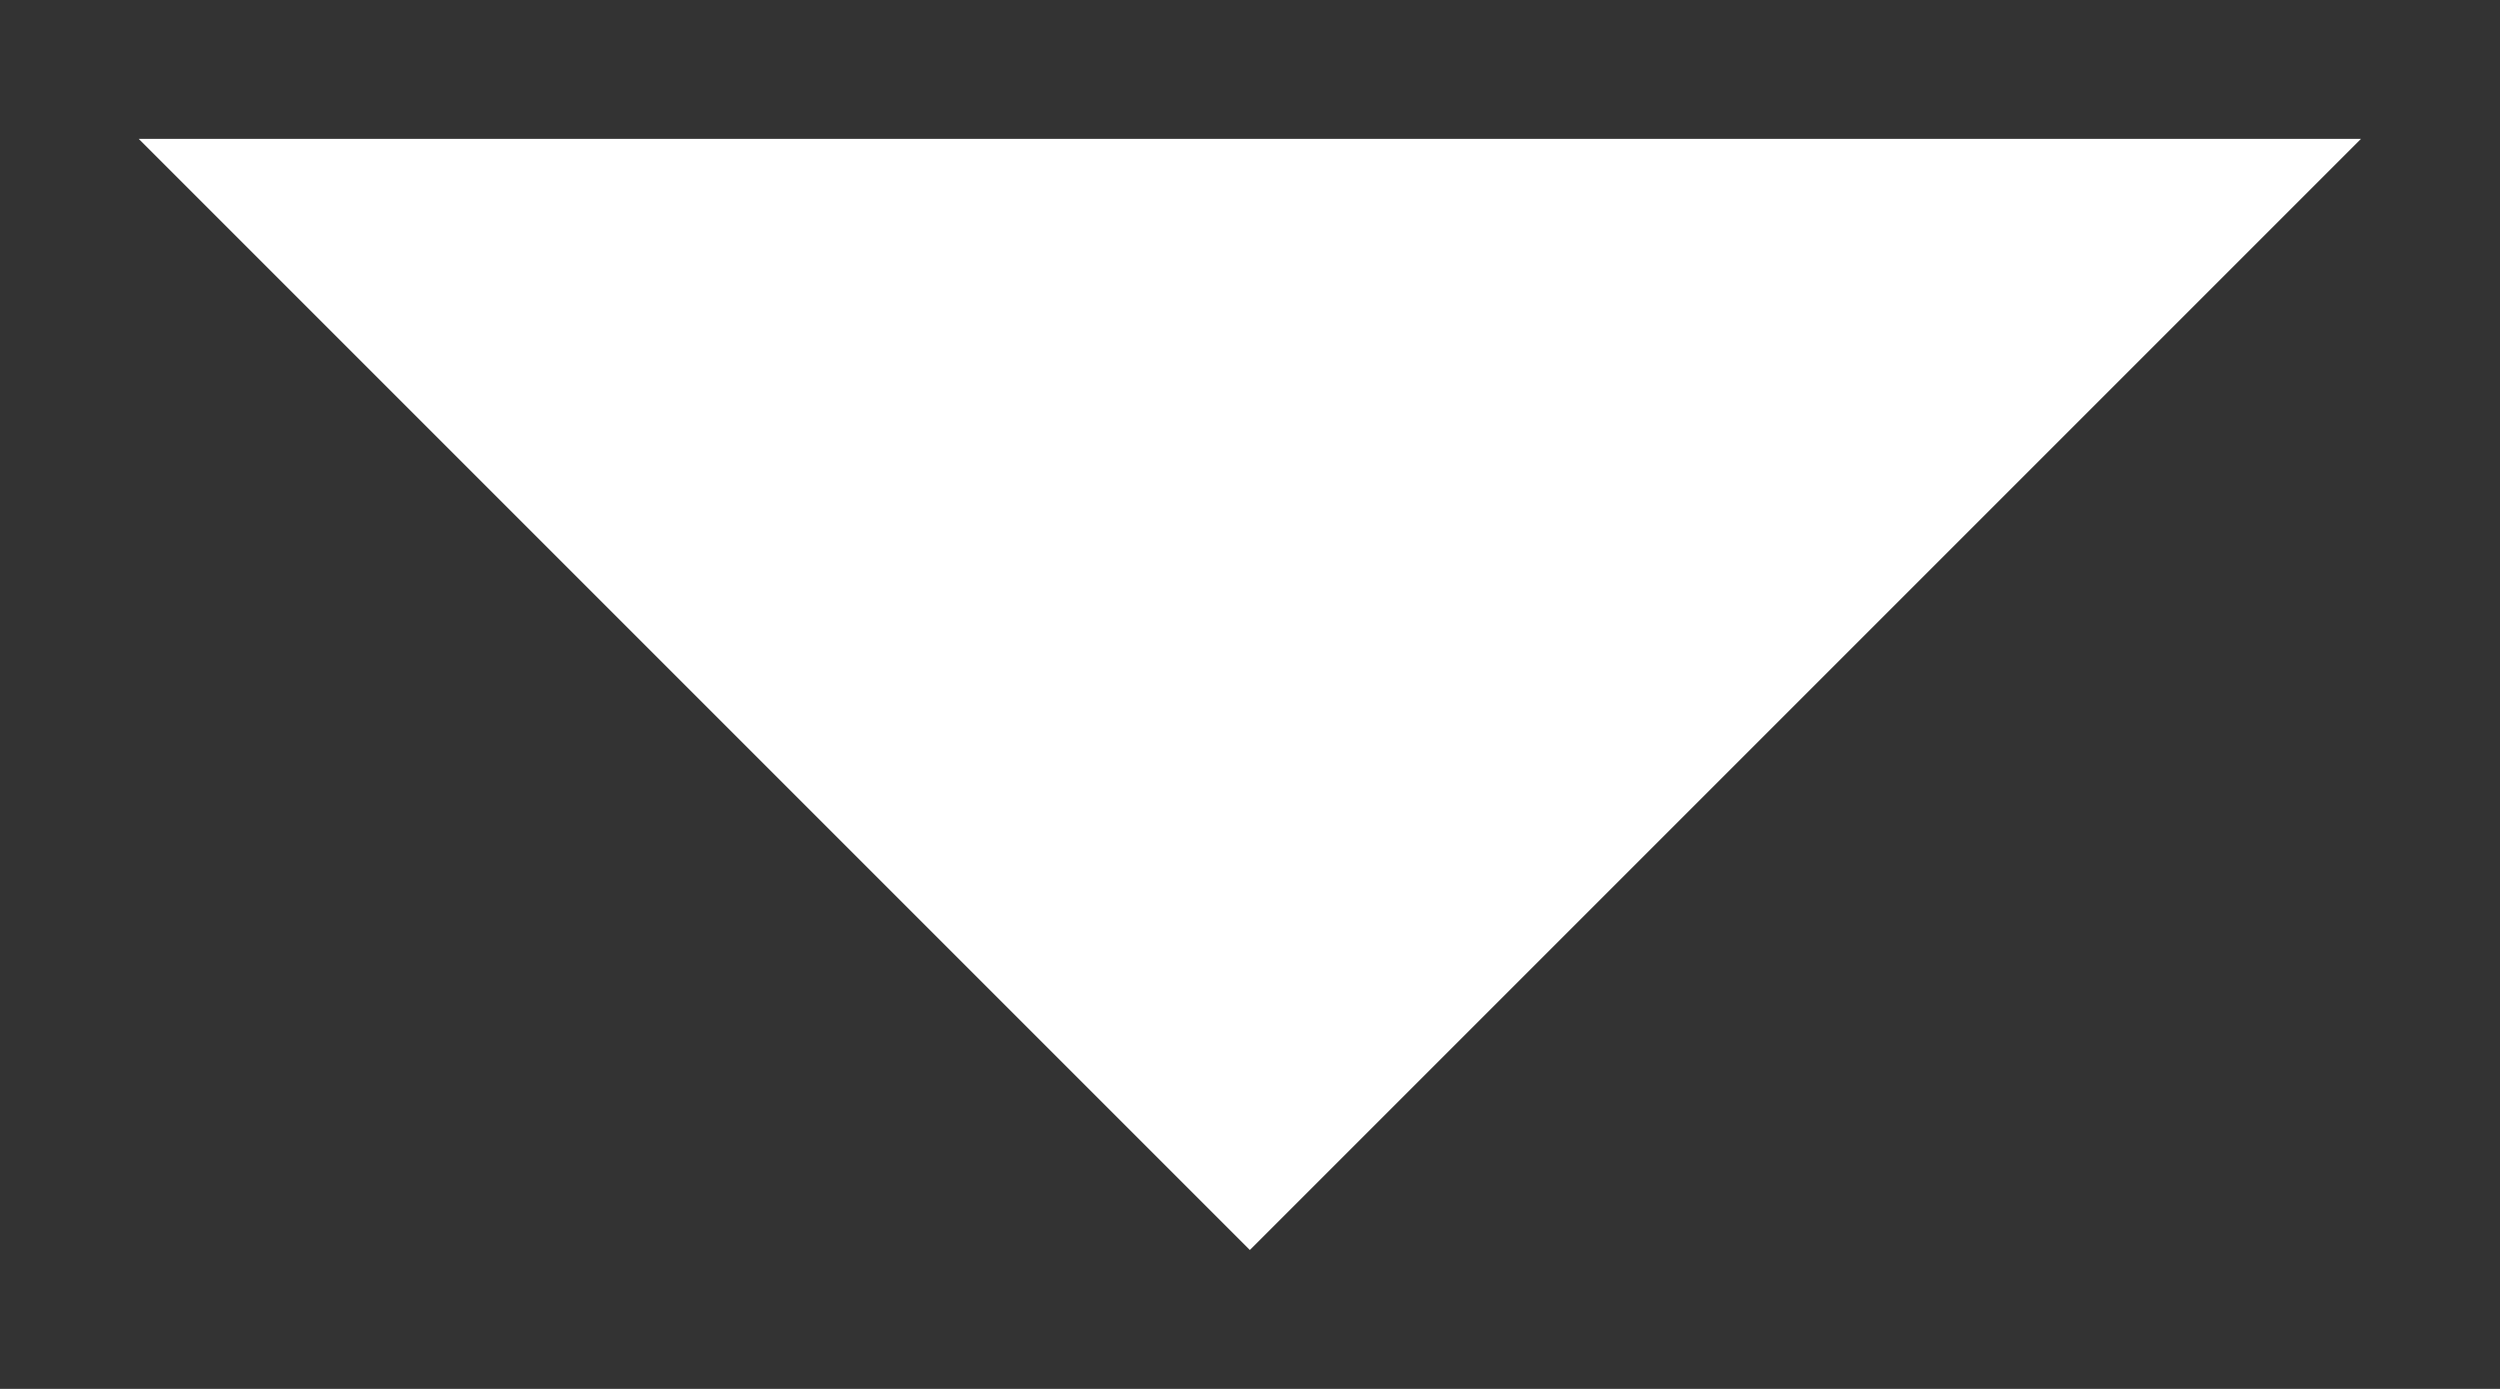 <svg xmlns="http://www.w3.org/2000/svg" width="18" height="10" viewBox="0 0 18 10">
  <rect x="0" y="0" width="18" height="10" fill="#333333" stroke="none"/>
  <g id="Drop_arrow_w" transform="translate(-1855 -67)">
    <rect id="사각형_621" data-name="사각형 621" width="18" height="10" transform="translate(1855 67)" fill="none"/>
    <path id="패스_4" data-name="패스 4" d="M1791.516,31.623l-8-8h16Z" transform="translate(72.483 44.377)" fill="#fff"/>
  </g>
</svg>
